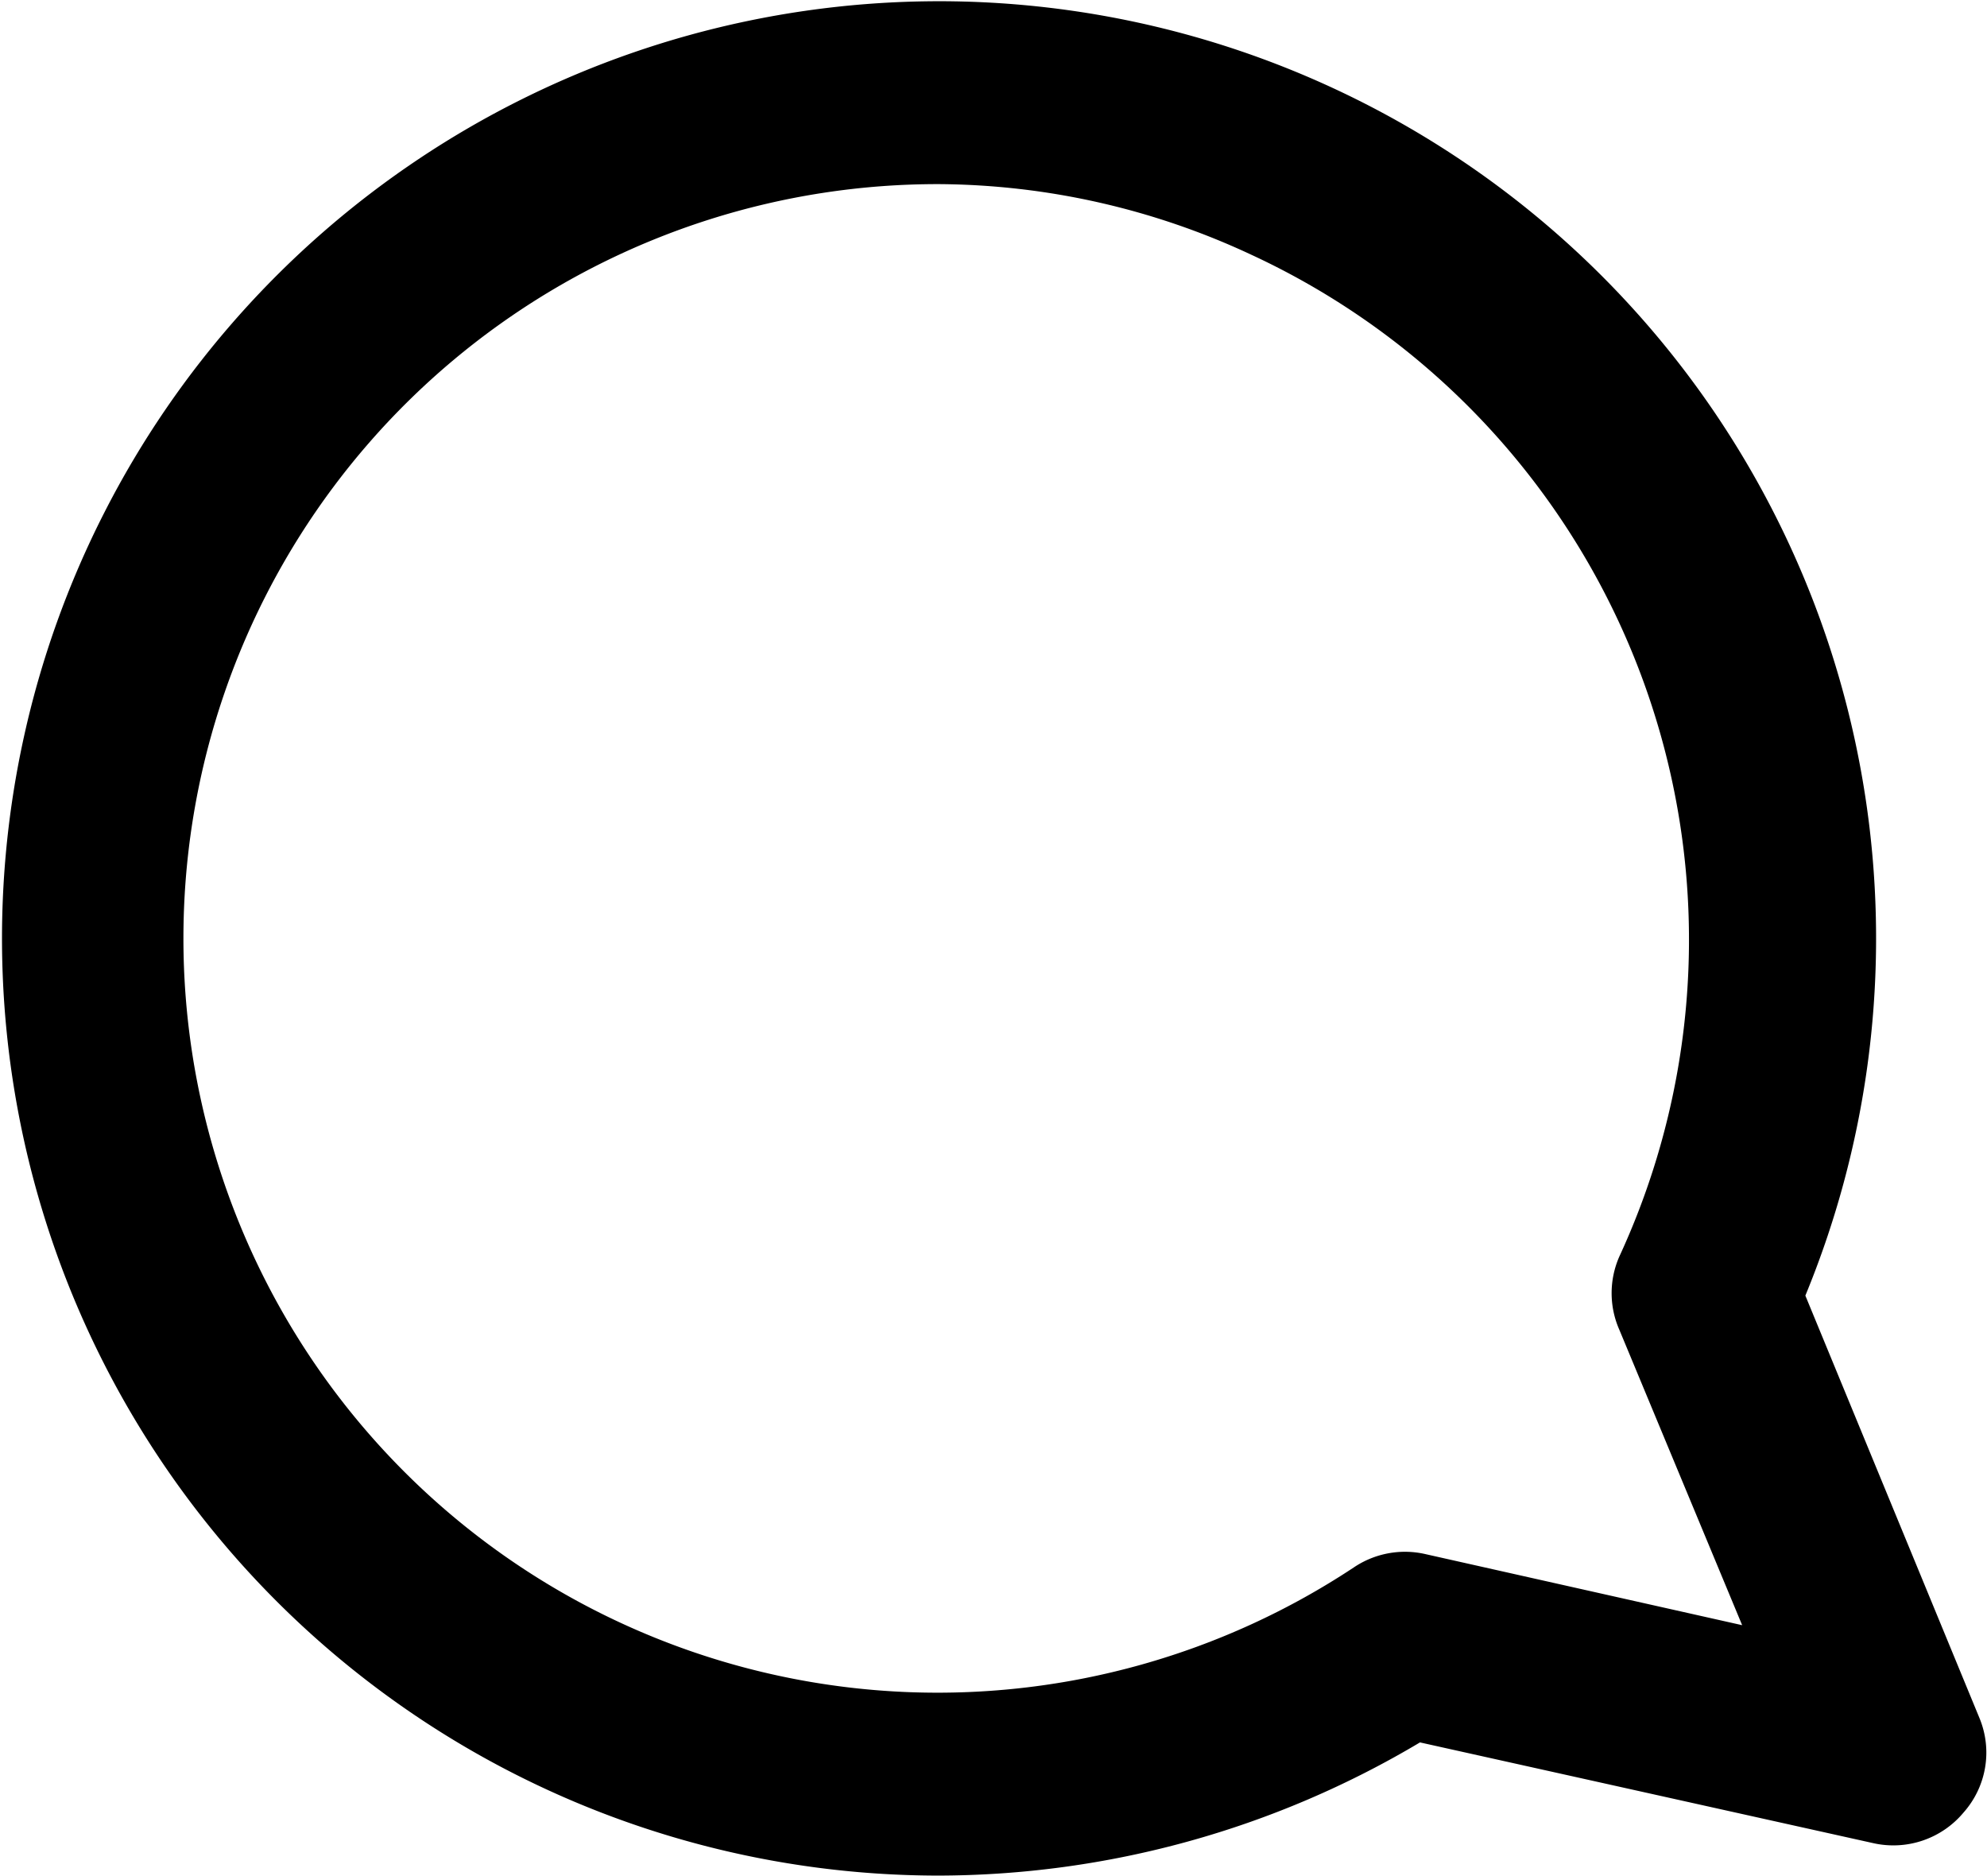 <svg id="Ebene_1" data-name="Ebene 1" xmlns="http://www.w3.org/2000/svg" viewBox="0 0 32.38 30.57"><path d="M15.27,30.56a15.27,15.27,0,1,1,14.15-9.45L32.26,28A1.47,1.47,0,0,1,32,29.53a1.49,1.49,0,0,1-1.48.5l-7.38-1.64A15.38,15.38,0,0,1,15.27,30.56ZM15.31,3a12.29,12.29,0,1,0,6.75,22.54,1.49,1.49,0,0,1,1.16-.22l5.17,1.16-2-4.81a1.48,1.48,0,0,1,0-1.2,12.3,12.3,0,0,0-6-16.32A12.17,12.17,0,0,0,15.31,3Z"/></svg>
